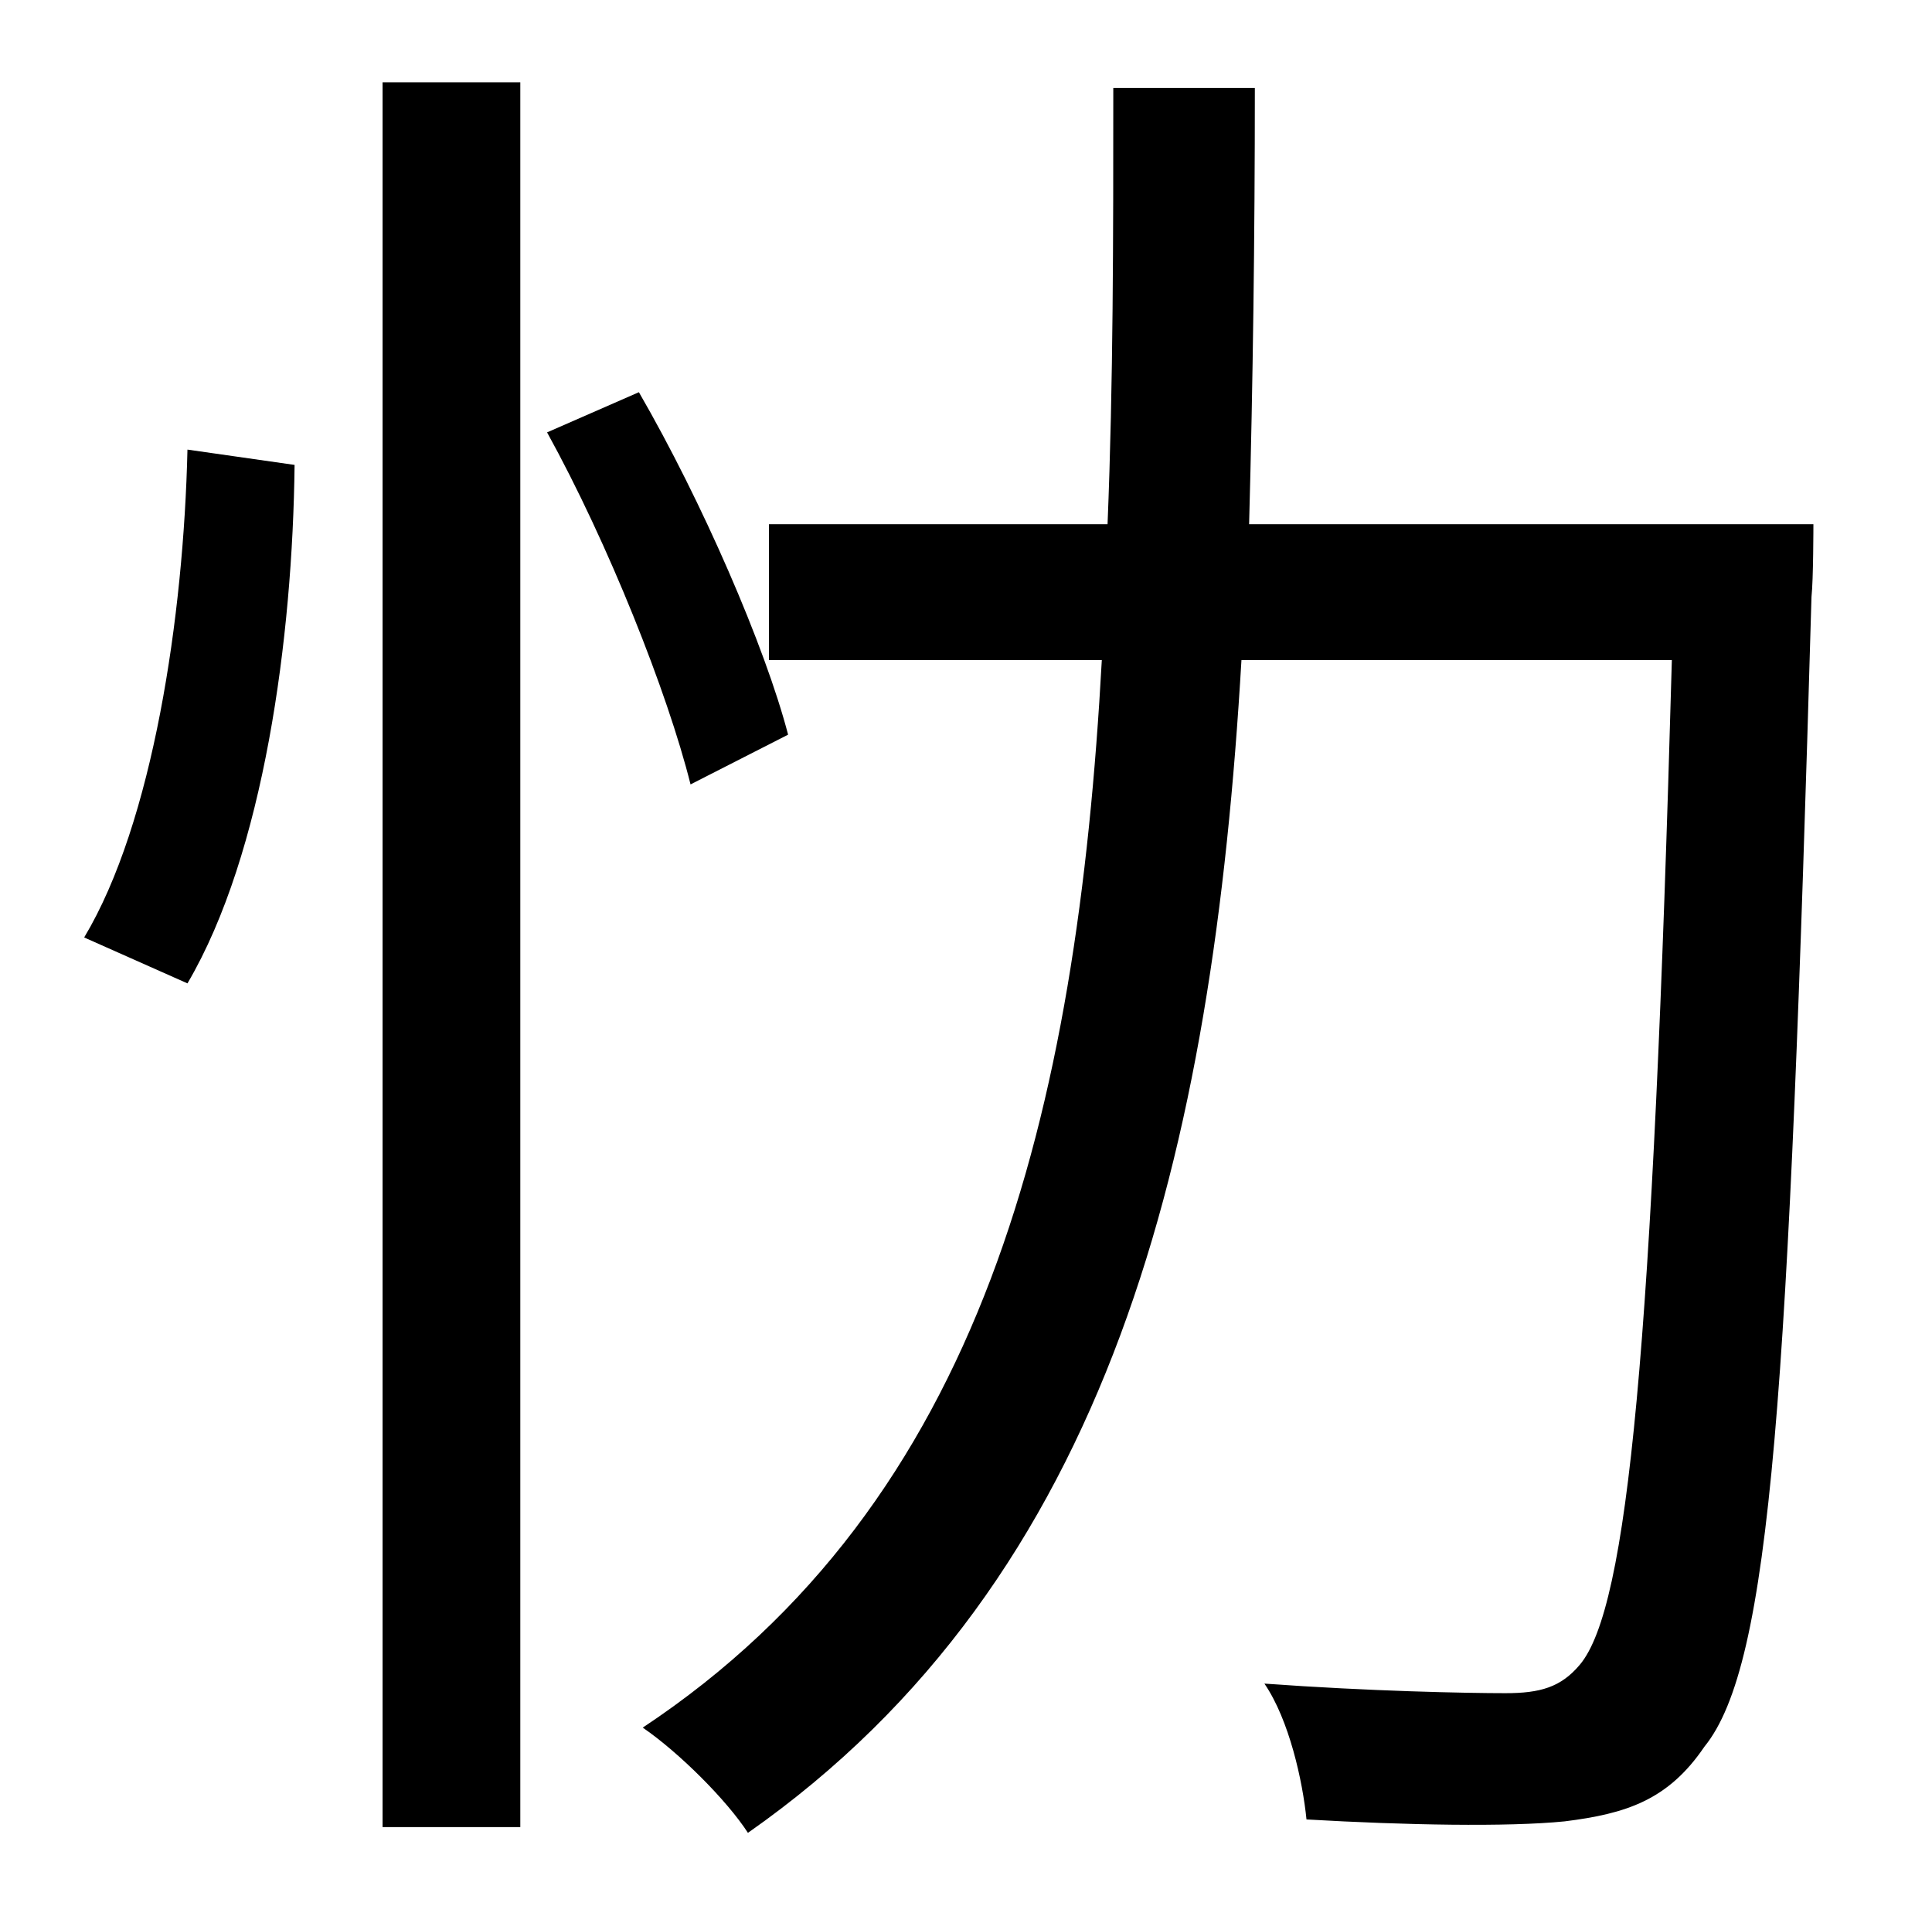 <?xml version="1.0" standalone="no"?>
<!DOCTYPE svg PUBLIC "-//W3C//DTD SVG 1.1//EN" "http://www.w3.org/Graphics/SVG/1.1/DTD/svg11.dtd" >
<svg xmlns="http://www.w3.org/2000/svg" xmlns:xlink="http://www.w3.org/1999/xlink" version="1.1" viewBox="-10 0 1010 1000">
   <path fill="currentColor"
d="M88 514l-54 -24c36 -60 52 -168 54 -255l56 8c-1 90 -16 203 -56 271zM190 955v-912h72v912h-72zM402 384l-51 26c-12 -48 -43 -126 -75 -184l48 -21c33 57 66 133 78 179zM643 274h295s0 29 -1 38c-12 417 -21 558 -56 601c-19 28 -41 35 -73 39c-30 3 -83 2 -135 -1
c-2 -20 -9 -52 -22 -71c55 4 106 5 126 5c18 0 29 -3 39 -15c25 -30 38 -164 48 -525h-225c-15 257 -68 480 -258 613c-11 -17 -36 -42 -55 -55c178 -118 227 -321 240 -558h-174v-71h177c3 -74 3 -150 3 -228h74c0 78 -1 154 -3 228z" />
</svg>
